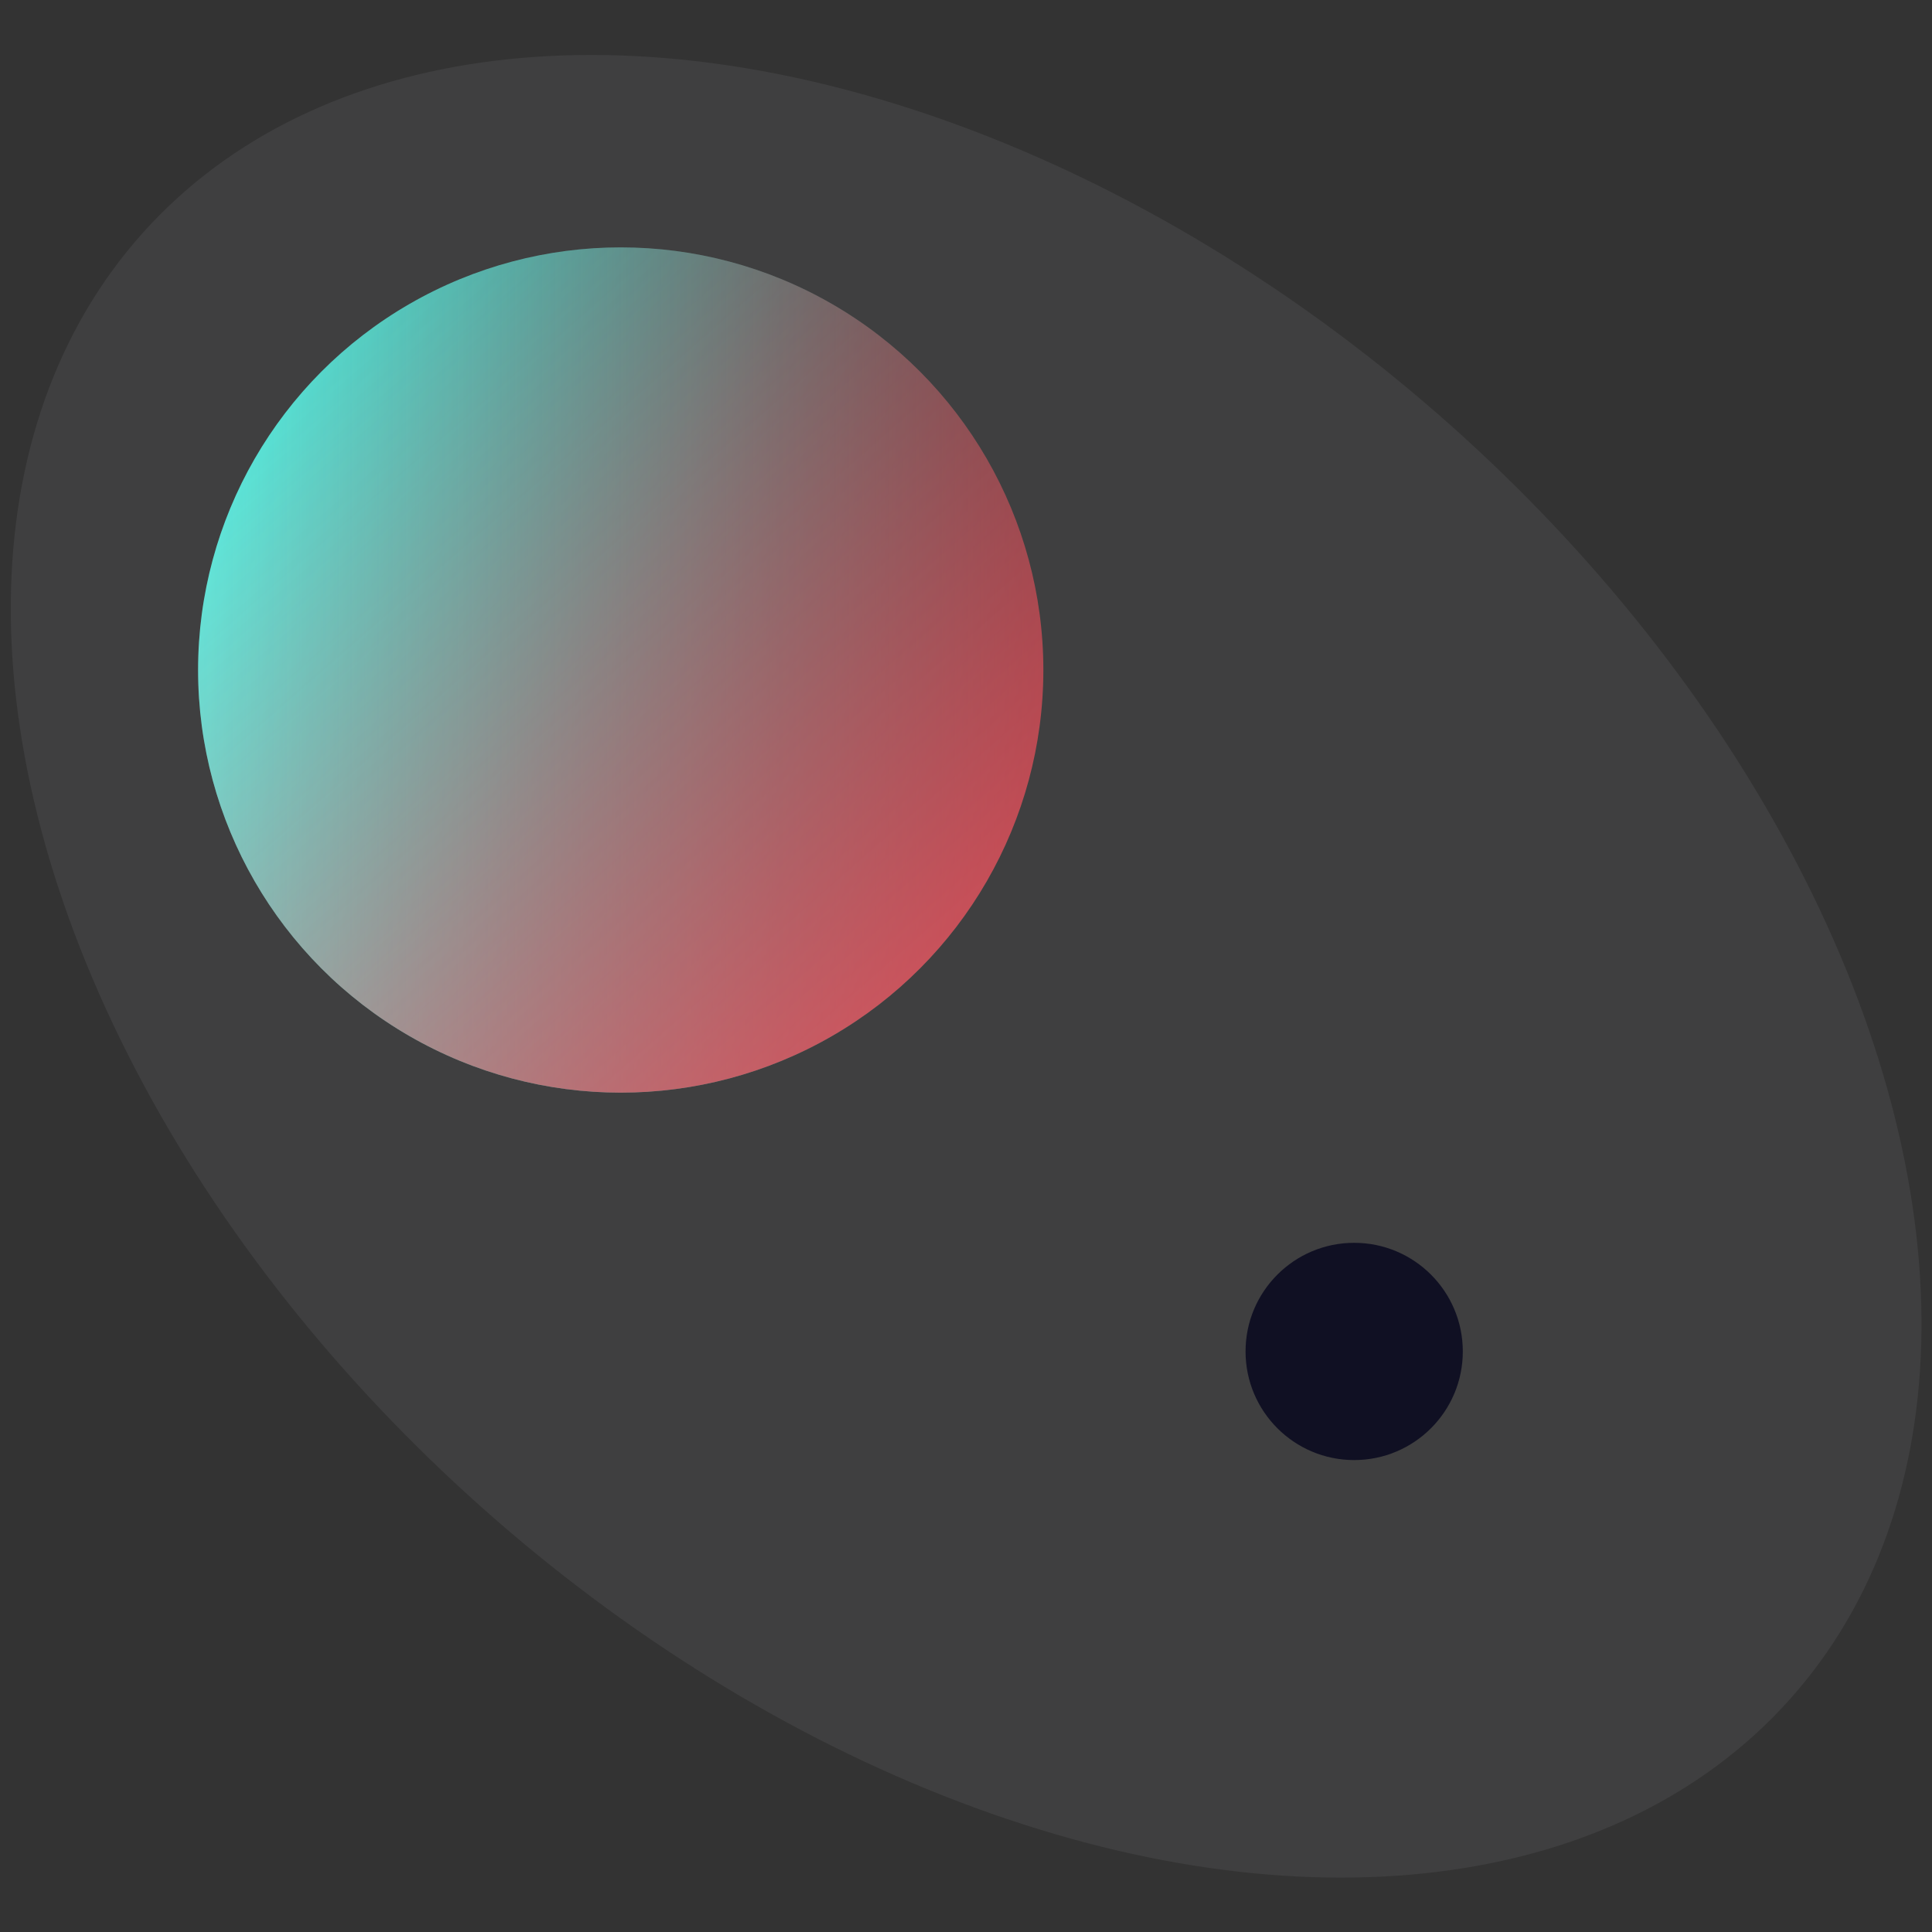 <?xml version="1.0" encoding="UTF-8" standalone="no"?>
<!-- Created with Inkscape (http://www.inkscape.org/) -->

<svg
   xmlns:dc="http://purl.org/dc/elements/1.1/"
   xmlns:cc="http://creativecommons.org/ns#"
   xmlns:rdf="http://www.w3.org/1999/02/22-rdf-syntax-ns#"
   xmlns:svg="http://www.w3.org/2000/svg"
   xmlns="http://www.w3.org/2000/svg"
   xmlns:xlink="http://www.w3.org/1999/xlink"
   xmlns:sodipodi="http://sodipodi.sourceforge.net/DTD/sodipodi-0.dtd"
   xmlns:inkscape="http://www.inkscape.org/namespaces/inkscape"
   width="16"
   height="16"
   viewBox="0 0 4.233 4.233"
   version="1.1"
   id="svg7101"
   sodipodi:docname="logo.svg"
   inkscape:version="0.92.1 r"
   inkscape:export-filename="/home/jason/Mr_Resetti/Programs/Head/Github-Repos/blootron/images/favicon16.png"
   inkscape:export-xdpi="96.000008"
   inkscape:export-ydpi="96.000008">
  <rect x="0" y="0" width="4.233" height="4.233" fill="#333333" stroke="none"/>
  <defs
     id="defs7095">
    <linearGradient
       inkscape:collect="always"
       id="linearGradient7673">
      <stop
         style="stop-color:#ff505d;stop-opacity:1;"
         offset="0"
         id="stop7669" />
      <stop
         style="stop-color:#ff505d;stop-opacity:0;"
         offset="1"
         id="stop7671" />
    </linearGradient>
    <linearGradient
       inkscape:collect="always"
       id="linearGradient7662">
      <stop
         style="stop-color:#4ef8e8;stop-opacity:1;"
         offset="0"
         id="stop7658" />
      <stop
         style="stop-color:#4ef8e8;stop-opacity:0;"
         offset="1"
         id="stop7660" />
    </linearGradient>
    <linearGradient
       inkscape:collect="always"
       xlink:href="#linearGradient7662"
       id="linearGradient7664"
       x1="0.776"
       y1="294.551"
       x2="2.893"
       y2="294.551"
       gradientUnits="userSpaceOnUse"
       gradientTransform="matrix(0.875,0,0,0.875,-0.245,36.503)" />
    <linearGradient
       inkscape:collect="always"
       xlink:href="#linearGradient7673"
       id="linearGradient7675"
       x1="3.304"
       y1="295.897"
       x2="1.188"
       y2="293.478"
       gradientUnits="userSpaceOnUse"
       gradientTransform="matrix(0.875,0,0,0.875,-0.245,36.503)" />
  </defs>
  <sodipodi:namedview
     id="base"
     pagecolor="#ffffff"
     bordercolor="#666666"
     borderopacity="1.0"
     inkscape:pageopacity="0.0"
     inkscape:pageshadow="2"
     inkscape:zoom="44.8"
     inkscape:cx="4.6263077"
     inkscape:cy="8.4721546"
     inkscape:document-units="mm"
     inkscape:current-layer="layer5"
     showgrid="false"
     units="px"
     inkscape:window-width="2558"
     inkscape:window-height="1414"
     inkscape:window-x="0"
     inkscape:window-y="0"
     inkscape:window-maximized="0"
     showguides="false">
    <inkscape:grid
       type="xygrid"
       id="grid7646" />
  </sodipodi:namedview>
  <g
     inkscape:groupmode="layer"
     id="layer5"
     inkscape:label="base"
     style="display:inline">
    <ellipse
       style="opacity:1;fill:#fbfbfd;fill-opacity:0.063;stroke:#000000;stroke-width:0;stroke-linejoin:round;stroke-miterlimit:4;stroke-dasharray:none;stroke-dashoffset:0;stroke-opacity:0"
       id="path7701"
       cx="2.992"
       cy="0.142"
       rx="2.415"
       ry="1.591"
       transform="matrix(0.74,0.673,-0.685,0.729,0,0)" />
  </g>
  <g
     inkscape:label="Layer 1"
     inkscape:groupmode="layer"
     id="layer1"
     transform="translate(0,-292.767)"
     sodipodi:insensitive="true"
     style="display:inline">
    <circle
       style="opacity:1;fill:url(#linearGradient7664);fill-opacity:1;stroke:none;stroke-width:0.98;stroke-linejoin:round;stroke-miterlimit:4;stroke-dasharray:none;stroke-dashoffset:0;stroke-opacity:1"
       id="path7648"
       cx="1.36"
       cy="294.235"
       r="0.926" />
    <circle
       r="0.926"
       cy="294.235"
       cx="1.36"
       id="circle7667"
       style="opacity:1;fill:url(#linearGradient7675);fill-opacity:1;stroke:none;stroke-width:0.98;stroke-linejoin:round;stroke-miterlimit:4;stroke-dasharray:none;stroke-dashoffset:0;stroke-opacity:1" />
  </g>
  <g
     inkscape:groupmode="layer"
     id="layer4"
     inkscape:label="Layer 2"
     sodipodi:insensitive="true"
     style="display:inline" />
  <g
     inkscape:groupmode="layer"
     id="layer6"
     inkscape:label="thing"
     sodipodi:insensitive="true"
     style="display:inline">
    <circle
       style="opacity:1;fill:#111124;fill-opacity:0.993;stroke:#000000;stroke-width:0;stroke-linejoin:round;stroke-miterlimit:4;stroke-dasharray:none;stroke-dashoffset:0;stroke-opacity:0.987"
       id="path7704"
       cx="2.967"
       cy="2.961"
       r="0.238" />
  </g>
</svg>
